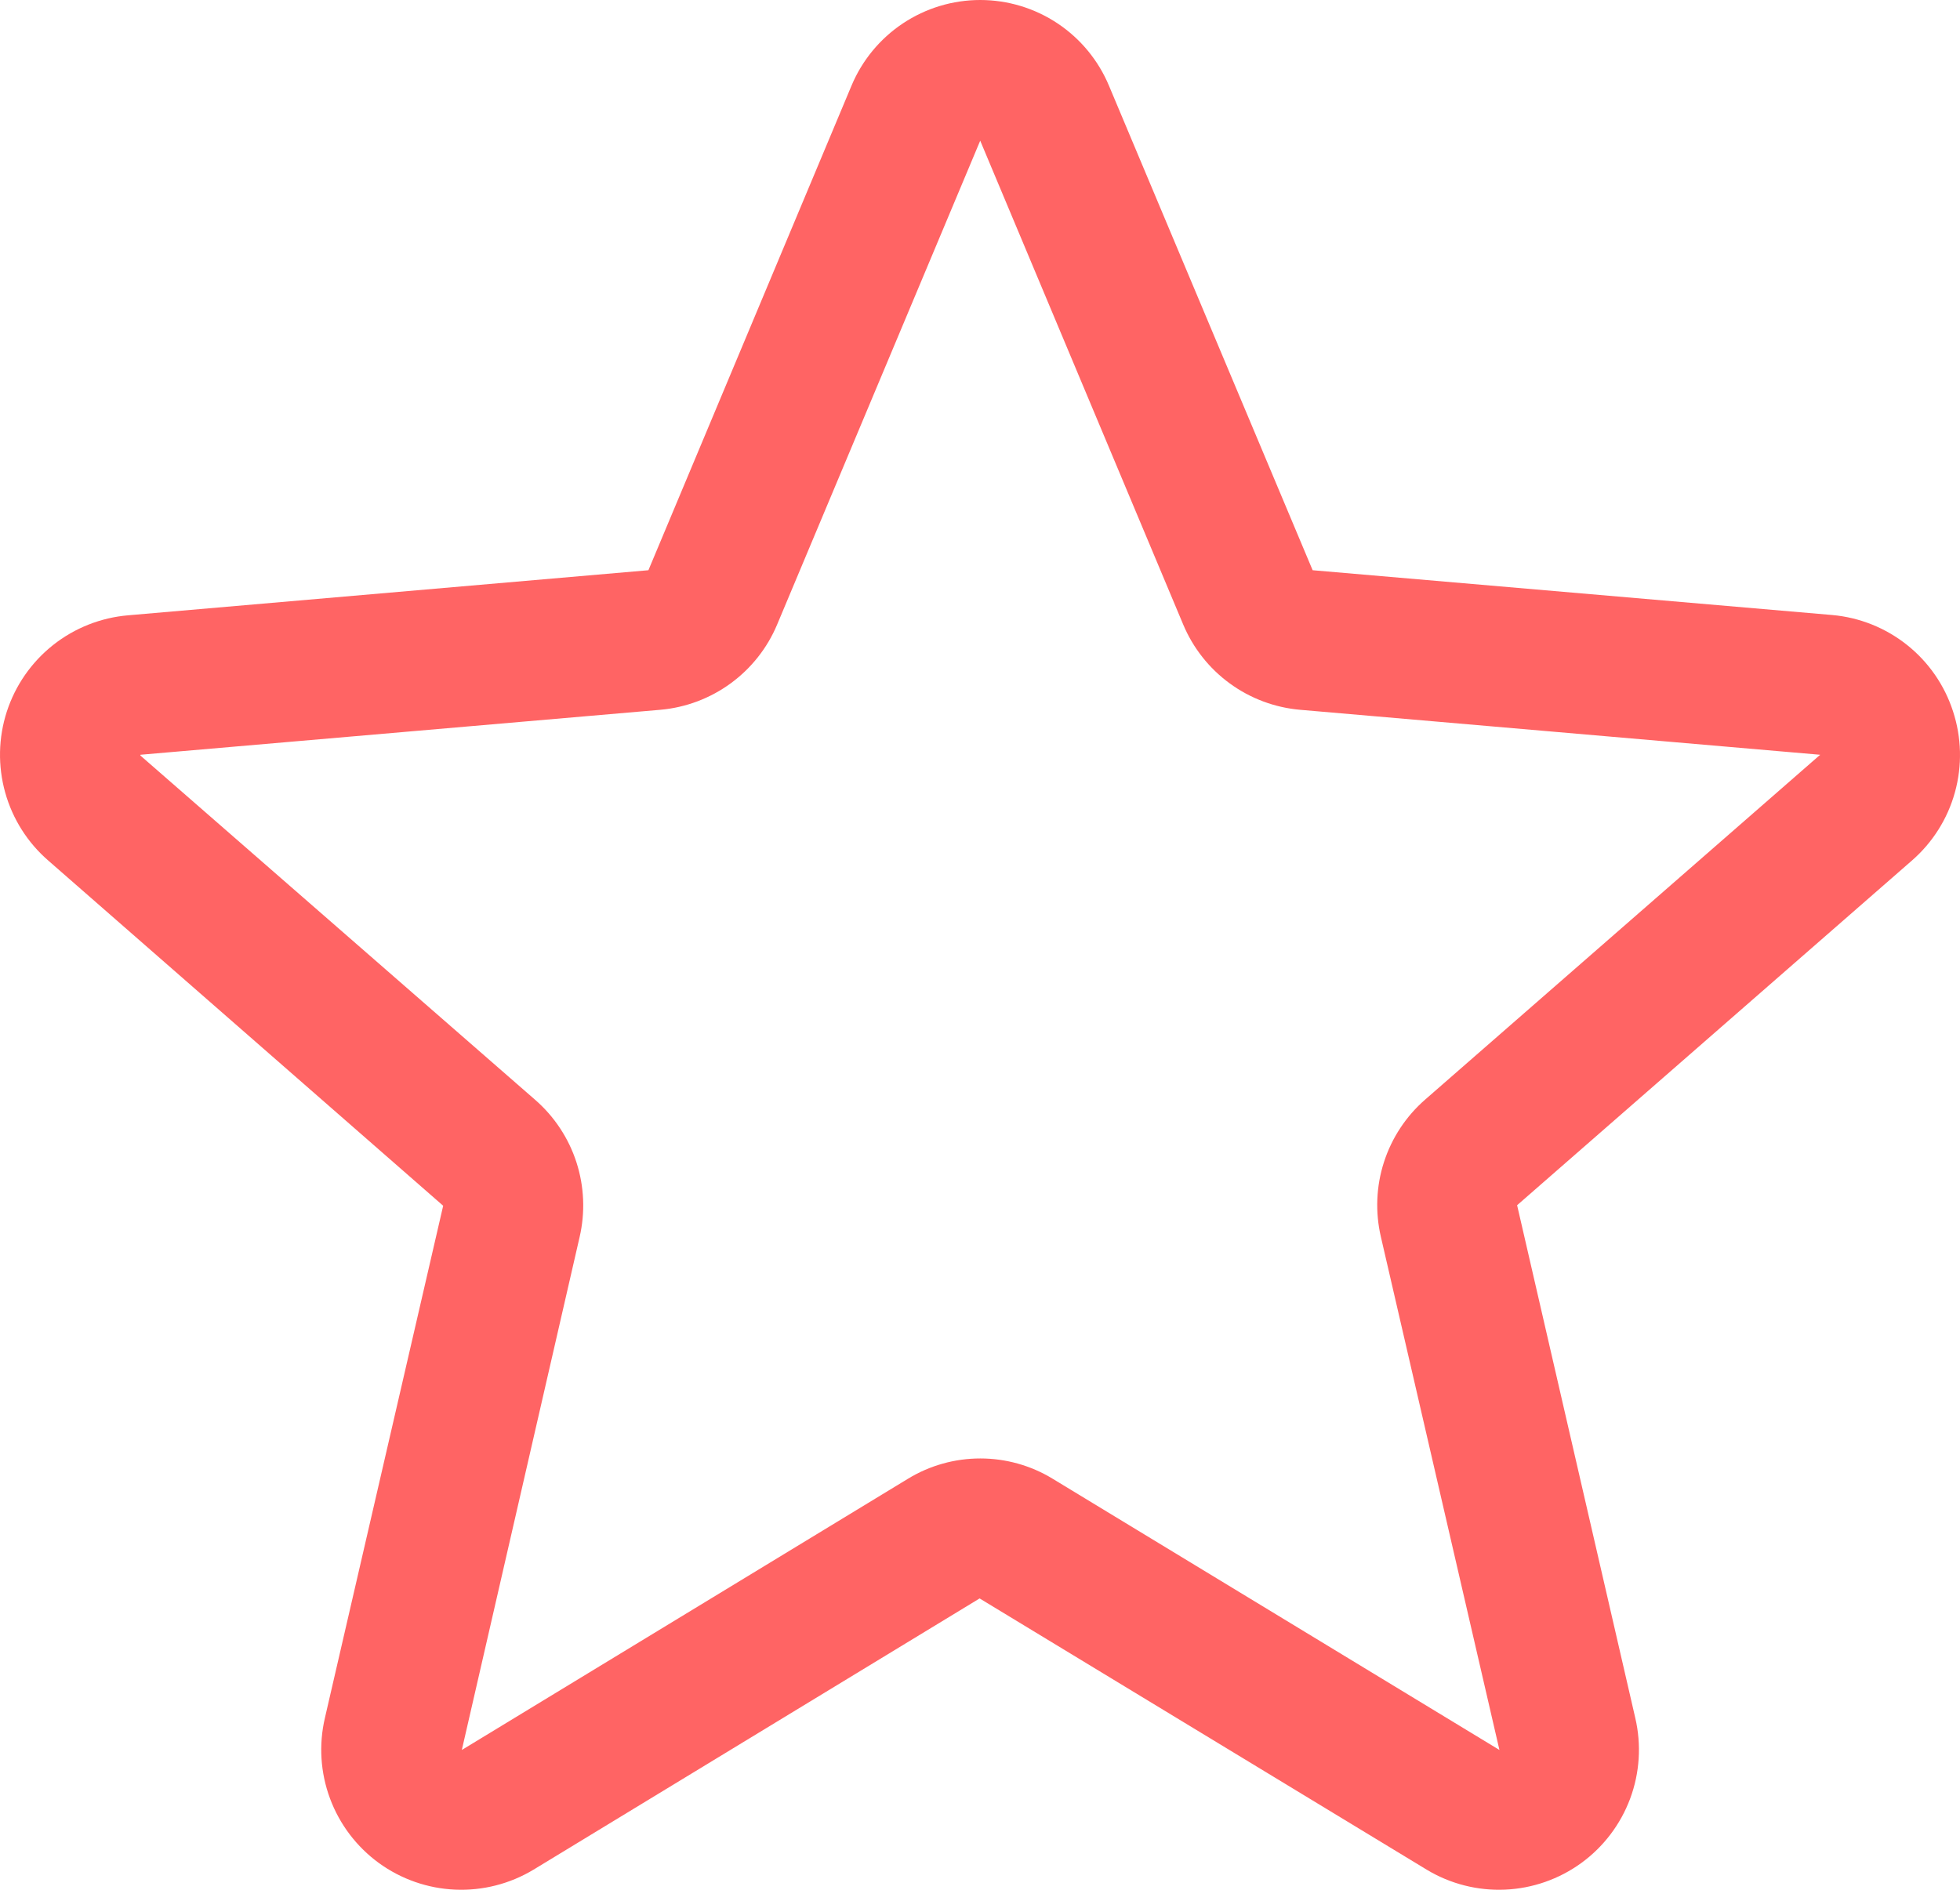 <svg width="56" height="54" viewBox="0 0 56 54" fill="none" xmlns="http://www.w3.org/2000/svg">
<path d="M55.8 20.324C55.558 19.578 55.102 18.919 54.488 18.43C53.874 17.941 53.13 17.643 52.349 17.574L37.504 16.294L31.686 2.452C31.383 1.726 30.872 1.106 30.217 0.669C29.562 0.233 28.793 0 28.006 0C27.22 0 26.451 0.233 25.796 0.669C25.141 1.106 24.63 1.726 24.327 2.452L18.526 16.294L3.664 17.582C2.88 17.648 2.132 17.944 1.515 18.433C0.898 18.923 0.439 19.583 0.195 20.333C-0.048 21.082 -0.064 21.886 0.148 22.645C0.36 23.404 0.791 24.083 1.387 24.597L12.662 34.454L9.283 49.09C9.104 49.856 9.155 50.658 9.43 51.395C9.704 52.132 10.189 52.772 10.825 53.235C11.461 53.697 12.219 53.962 13.005 53.996C13.79 54.03 14.568 53.832 15.242 53.426L27.989 45.675L40.764 53.426C41.437 53.832 42.215 54.03 43.001 53.996C43.786 53.962 44.544 53.697 45.18 53.235C45.816 52.772 46.301 52.132 46.576 51.395C46.85 50.658 46.901 49.856 46.722 49.09L43.346 34.439L54.618 24.597C55.214 24.081 55.645 23.4 55.855 22.64C56.066 21.88 56.046 21.074 55.8 20.324ZM51.996 21.575L40.724 31.416C40.175 31.893 39.767 32.511 39.543 33.203C39.319 33.895 39.289 34.635 39.454 35.344L42.841 50.005L30.076 42.255C29.453 41.875 28.738 41.675 28.009 41.675C27.28 41.675 26.565 41.875 25.942 42.255L13.195 50.005L16.559 35.354C16.724 34.645 16.693 33.905 16.47 33.213C16.246 32.521 15.838 31.903 15.289 31.426L4.012 21.59C4.011 21.582 4.011 21.575 4.012 21.567L18.868 20.282C19.594 20.218 20.288 19.957 20.876 19.527C21.464 19.098 21.924 18.516 22.205 17.844L28.006 4.02L33.805 17.844C34.087 18.516 34.546 19.098 35.134 19.527C35.722 19.957 36.417 20.218 37.142 20.282L52.001 21.567C52.001 21.567 52.001 21.582 52.001 21.585L51.996 21.575Z" fill="#FF6464"/>
</svg>
